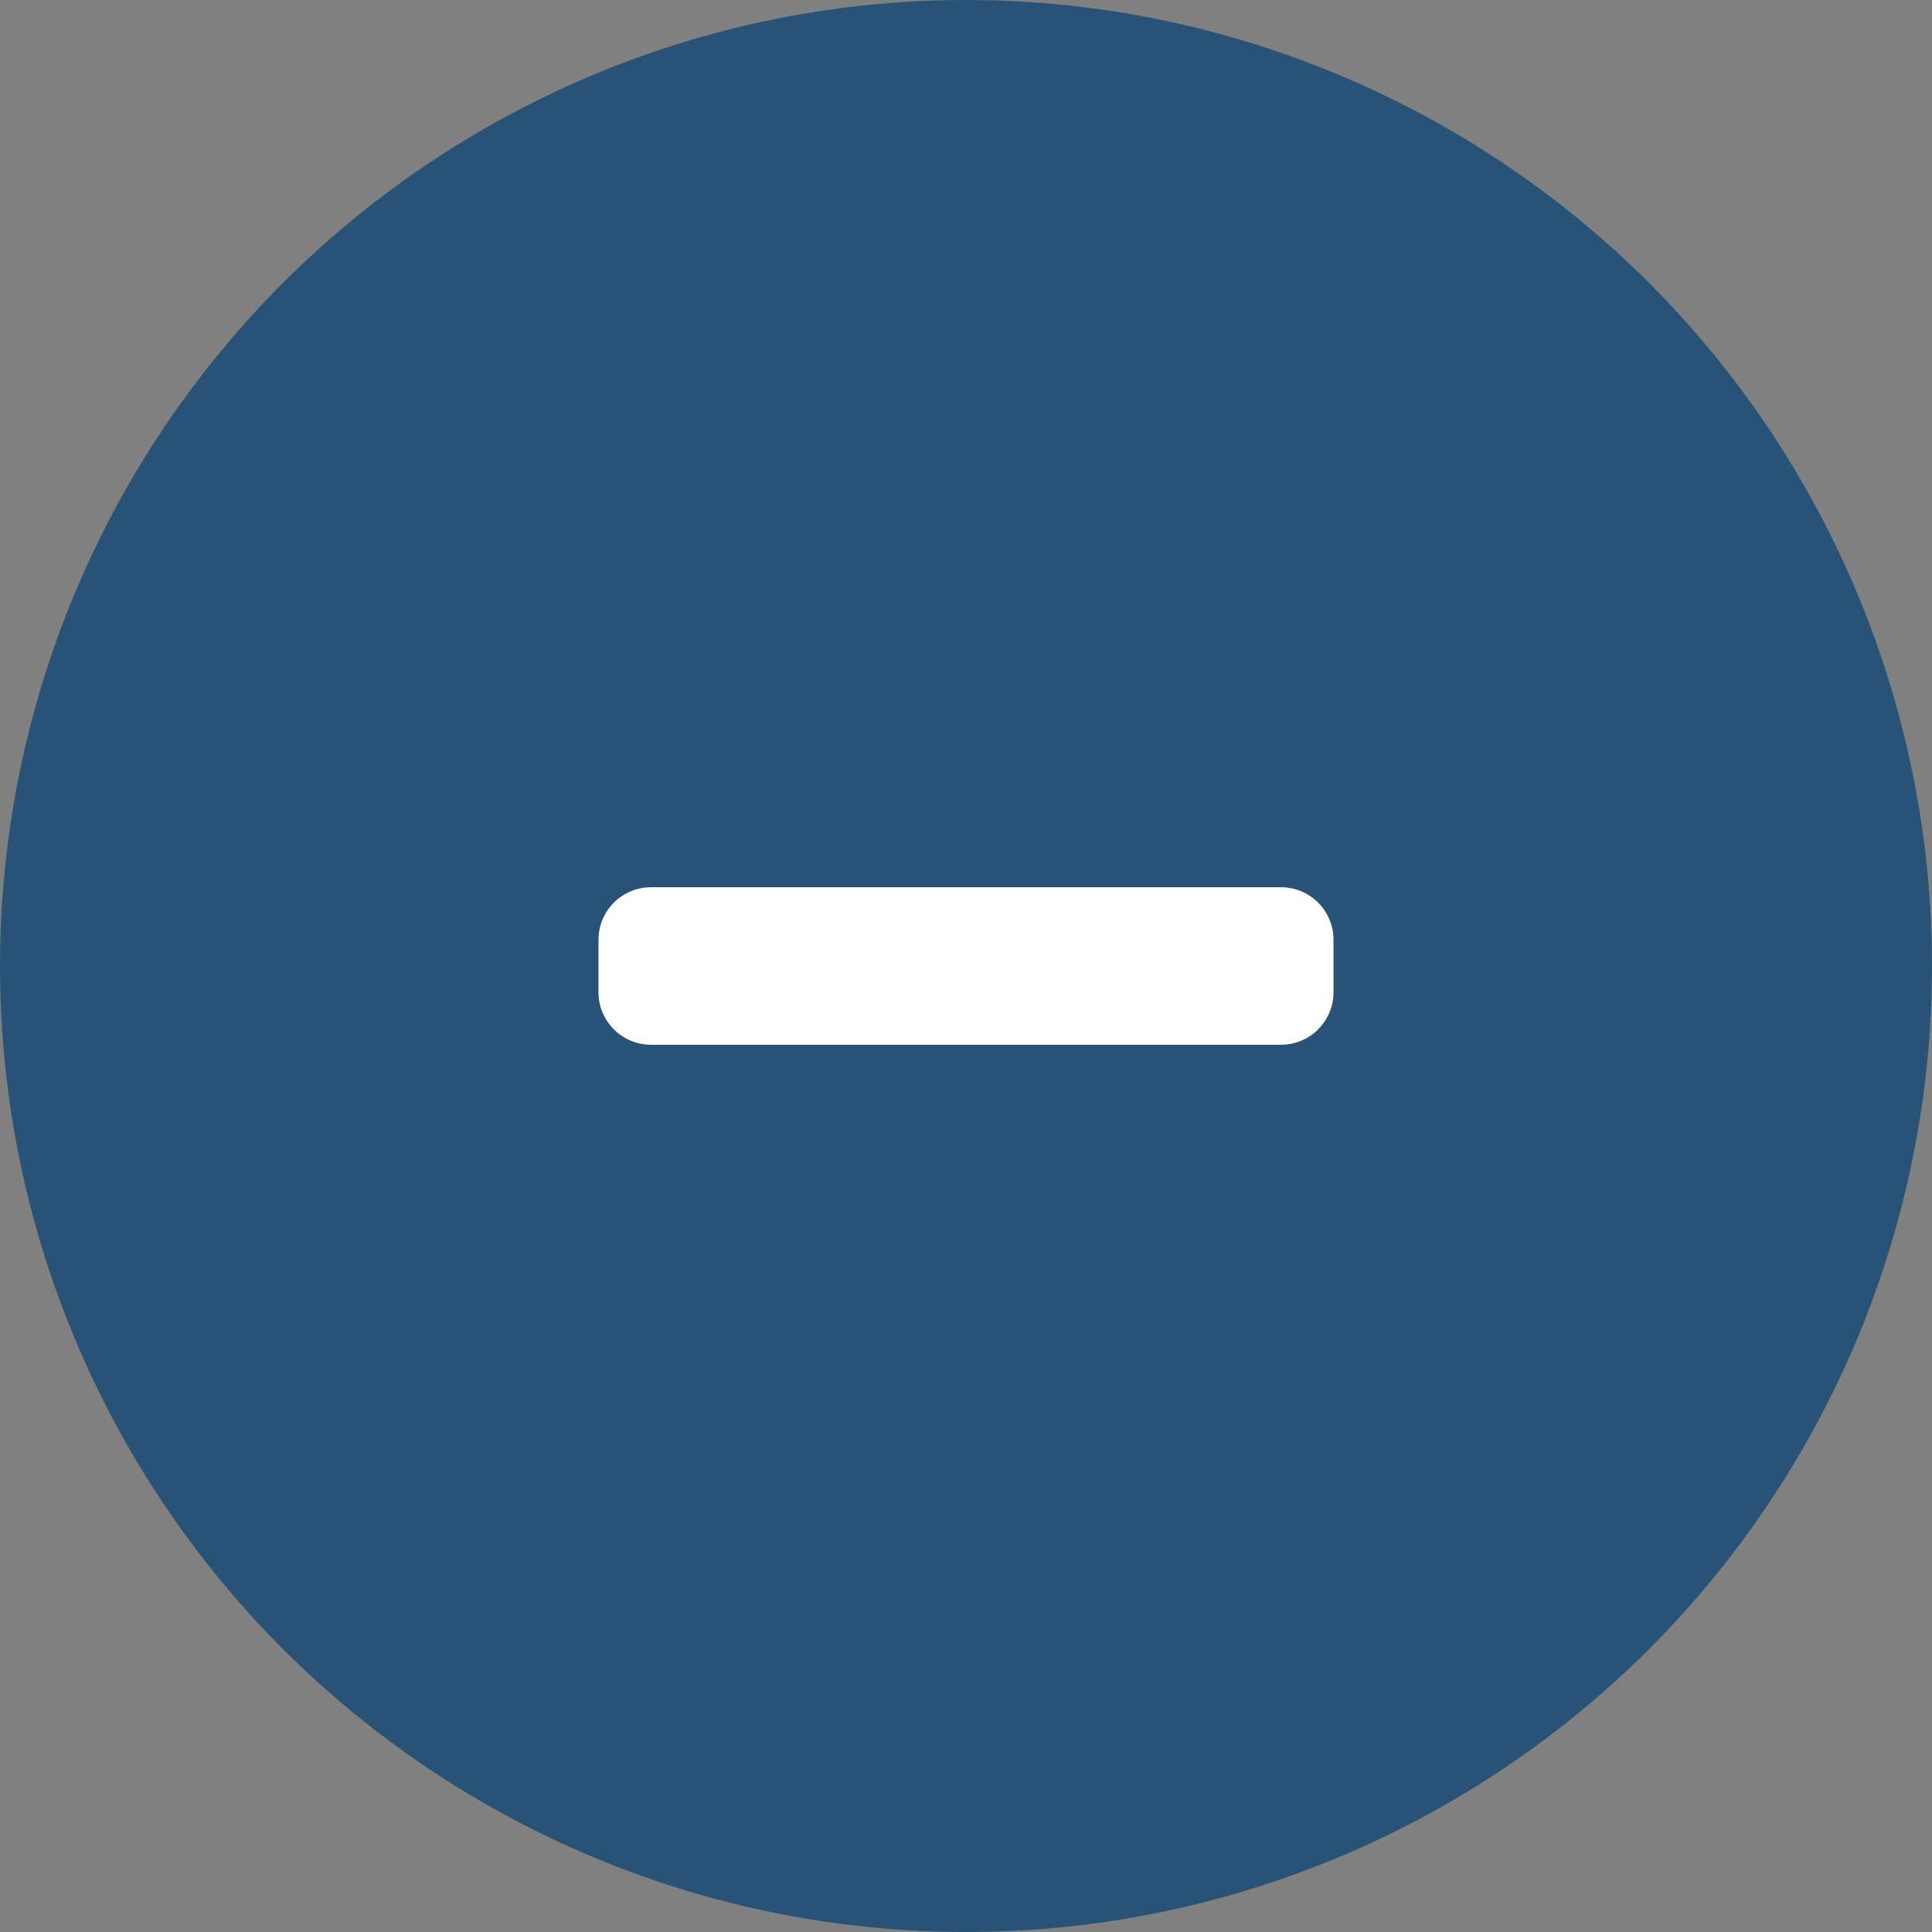 <svg width="46" height="46" viewBox="0 0 46 46" fill="none" xmlns="http://www.w3.org/2000/svg">
<rect x="0" y="0" width="46" height="46" fill="#808080" stroke="none"/>
<circle cx="23" cy="23" r="23" fill="#295376"/>
<path d="M30.5 21.125H15.5C14.81 21.125 14.25 21.685 14.25 22.375V23.625C14.25 24.315 14.81 24.875 15.5 24.875H30.5C31.19 24.875 31.75 24.315 31.75 23.625V22.375C31.75 21.685 31.19 21.125 30.5 21.125Z" fill="white"/>
</svg>
